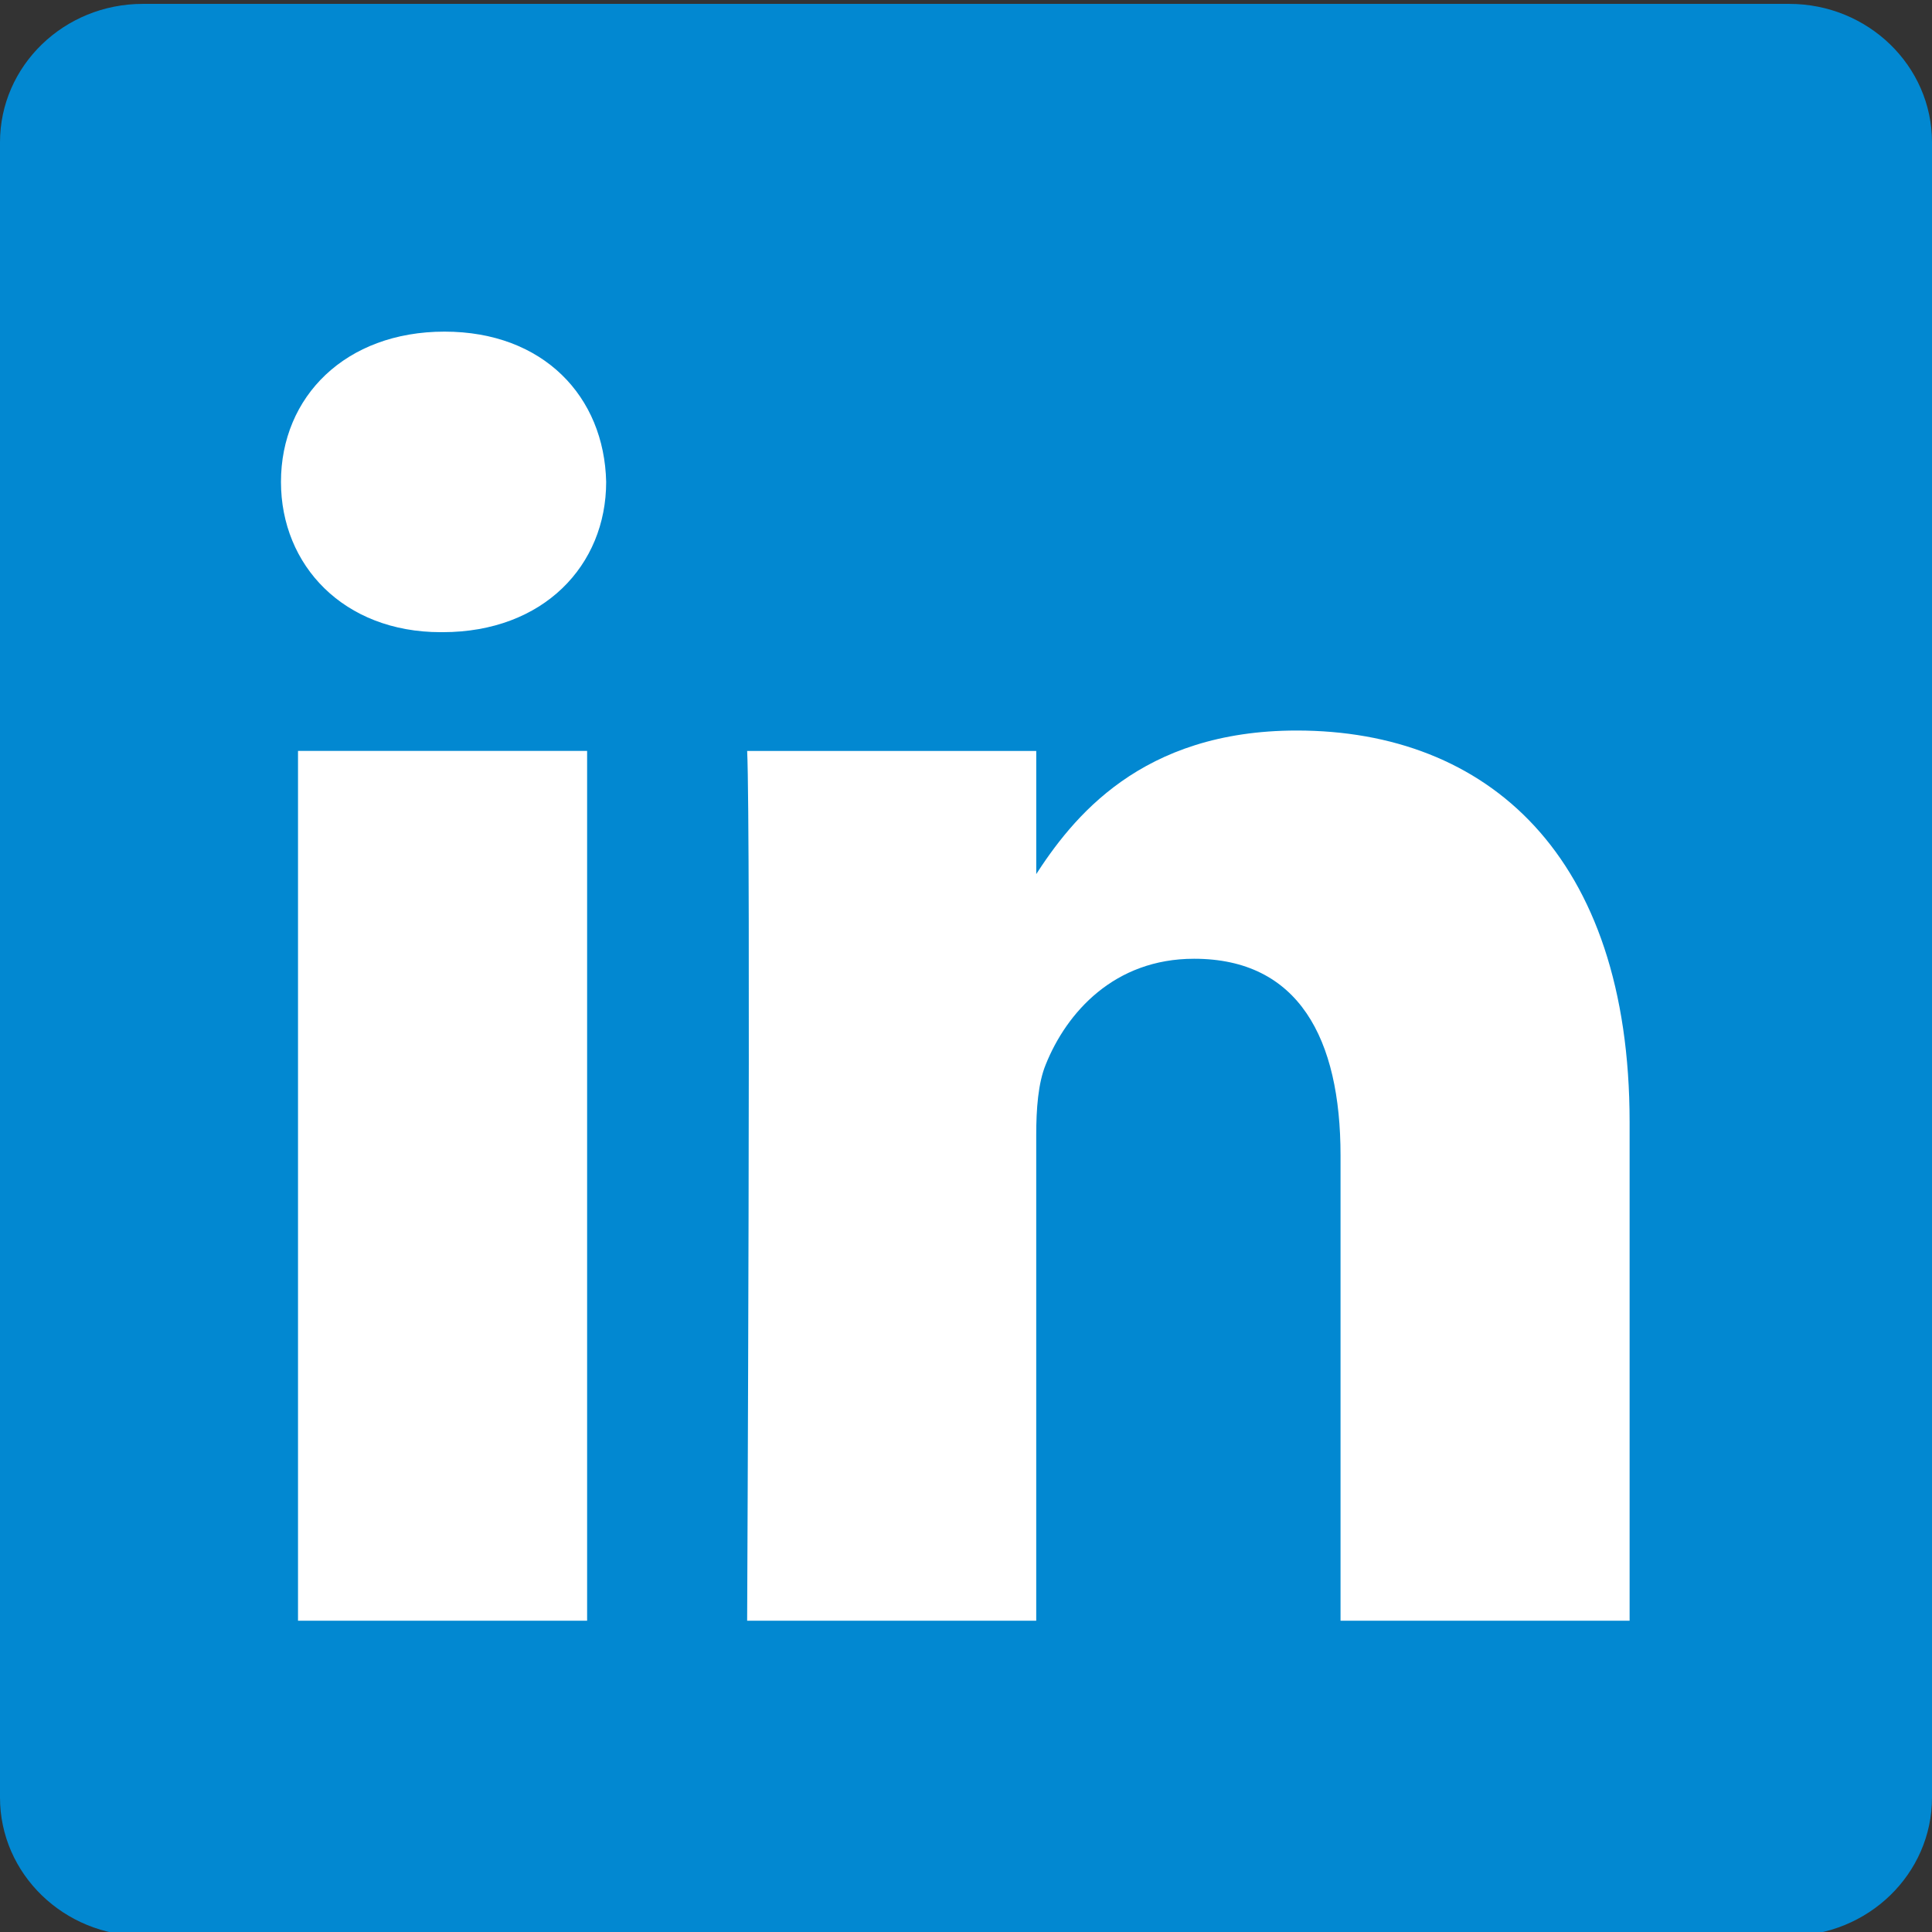 <svg width="100" height="100" viewBox="0 0 100 100" fill="none" xmlns="http://www.w3.org/2000/svg">
<rect x="0" y="0" width="100" height="100" fill="#333333" stroke="none"/>
<g clip-path="url(#clip0_2_99)">
<path d="M0 7.364C0 3.41 3.31 0.201 7.391 0.201H92.609C96.691 0.201 100 3.41 100 7.364V93.039C100 96.994 96.691 100.201 92.609 100.201H7.391C3.311 100.201 0 96.994 0 93.04V7.363V7.364Z" fill="#0288D1"/>
<path d="M30.389 83.888V38.867H15.425V83.888H30.391H30.389ZM22.91 32.721C28.127 32.721 31.375 29.265 31.375 24.944C31.278 20.525 28.127 17.165 23.009 17.165C17.888 17.165 14.543 20.525 14.543 24.944C14.543 29.264 17.79 32.721 22.812 32.721H22.909L22.91 32.721ZM38.672 83.888H53.635V58.749C53.635 57.405 53.732 56.058 54.128 55.098C55.209 52.409 57.671 49.625 61.806 49.625C67.219 49.625 69.386 53.753 69.386 59.806V83.888H84.348V58.074C84.348 44.246 76.967 37.812 67.122 37.812C59.051 37.812 55.506 42.323 53.536 45.396H53.636V38.869H38.673C38.868 43.092 38.672 83.889 38.672 83.889L38.672 83.888Z" fill="white"/>
</g>
<defs>
<clipPath id="clip0_2_99">
<rect width="100" height="100" fill="white"/>
</clipPath>
</defs>
</svg>
